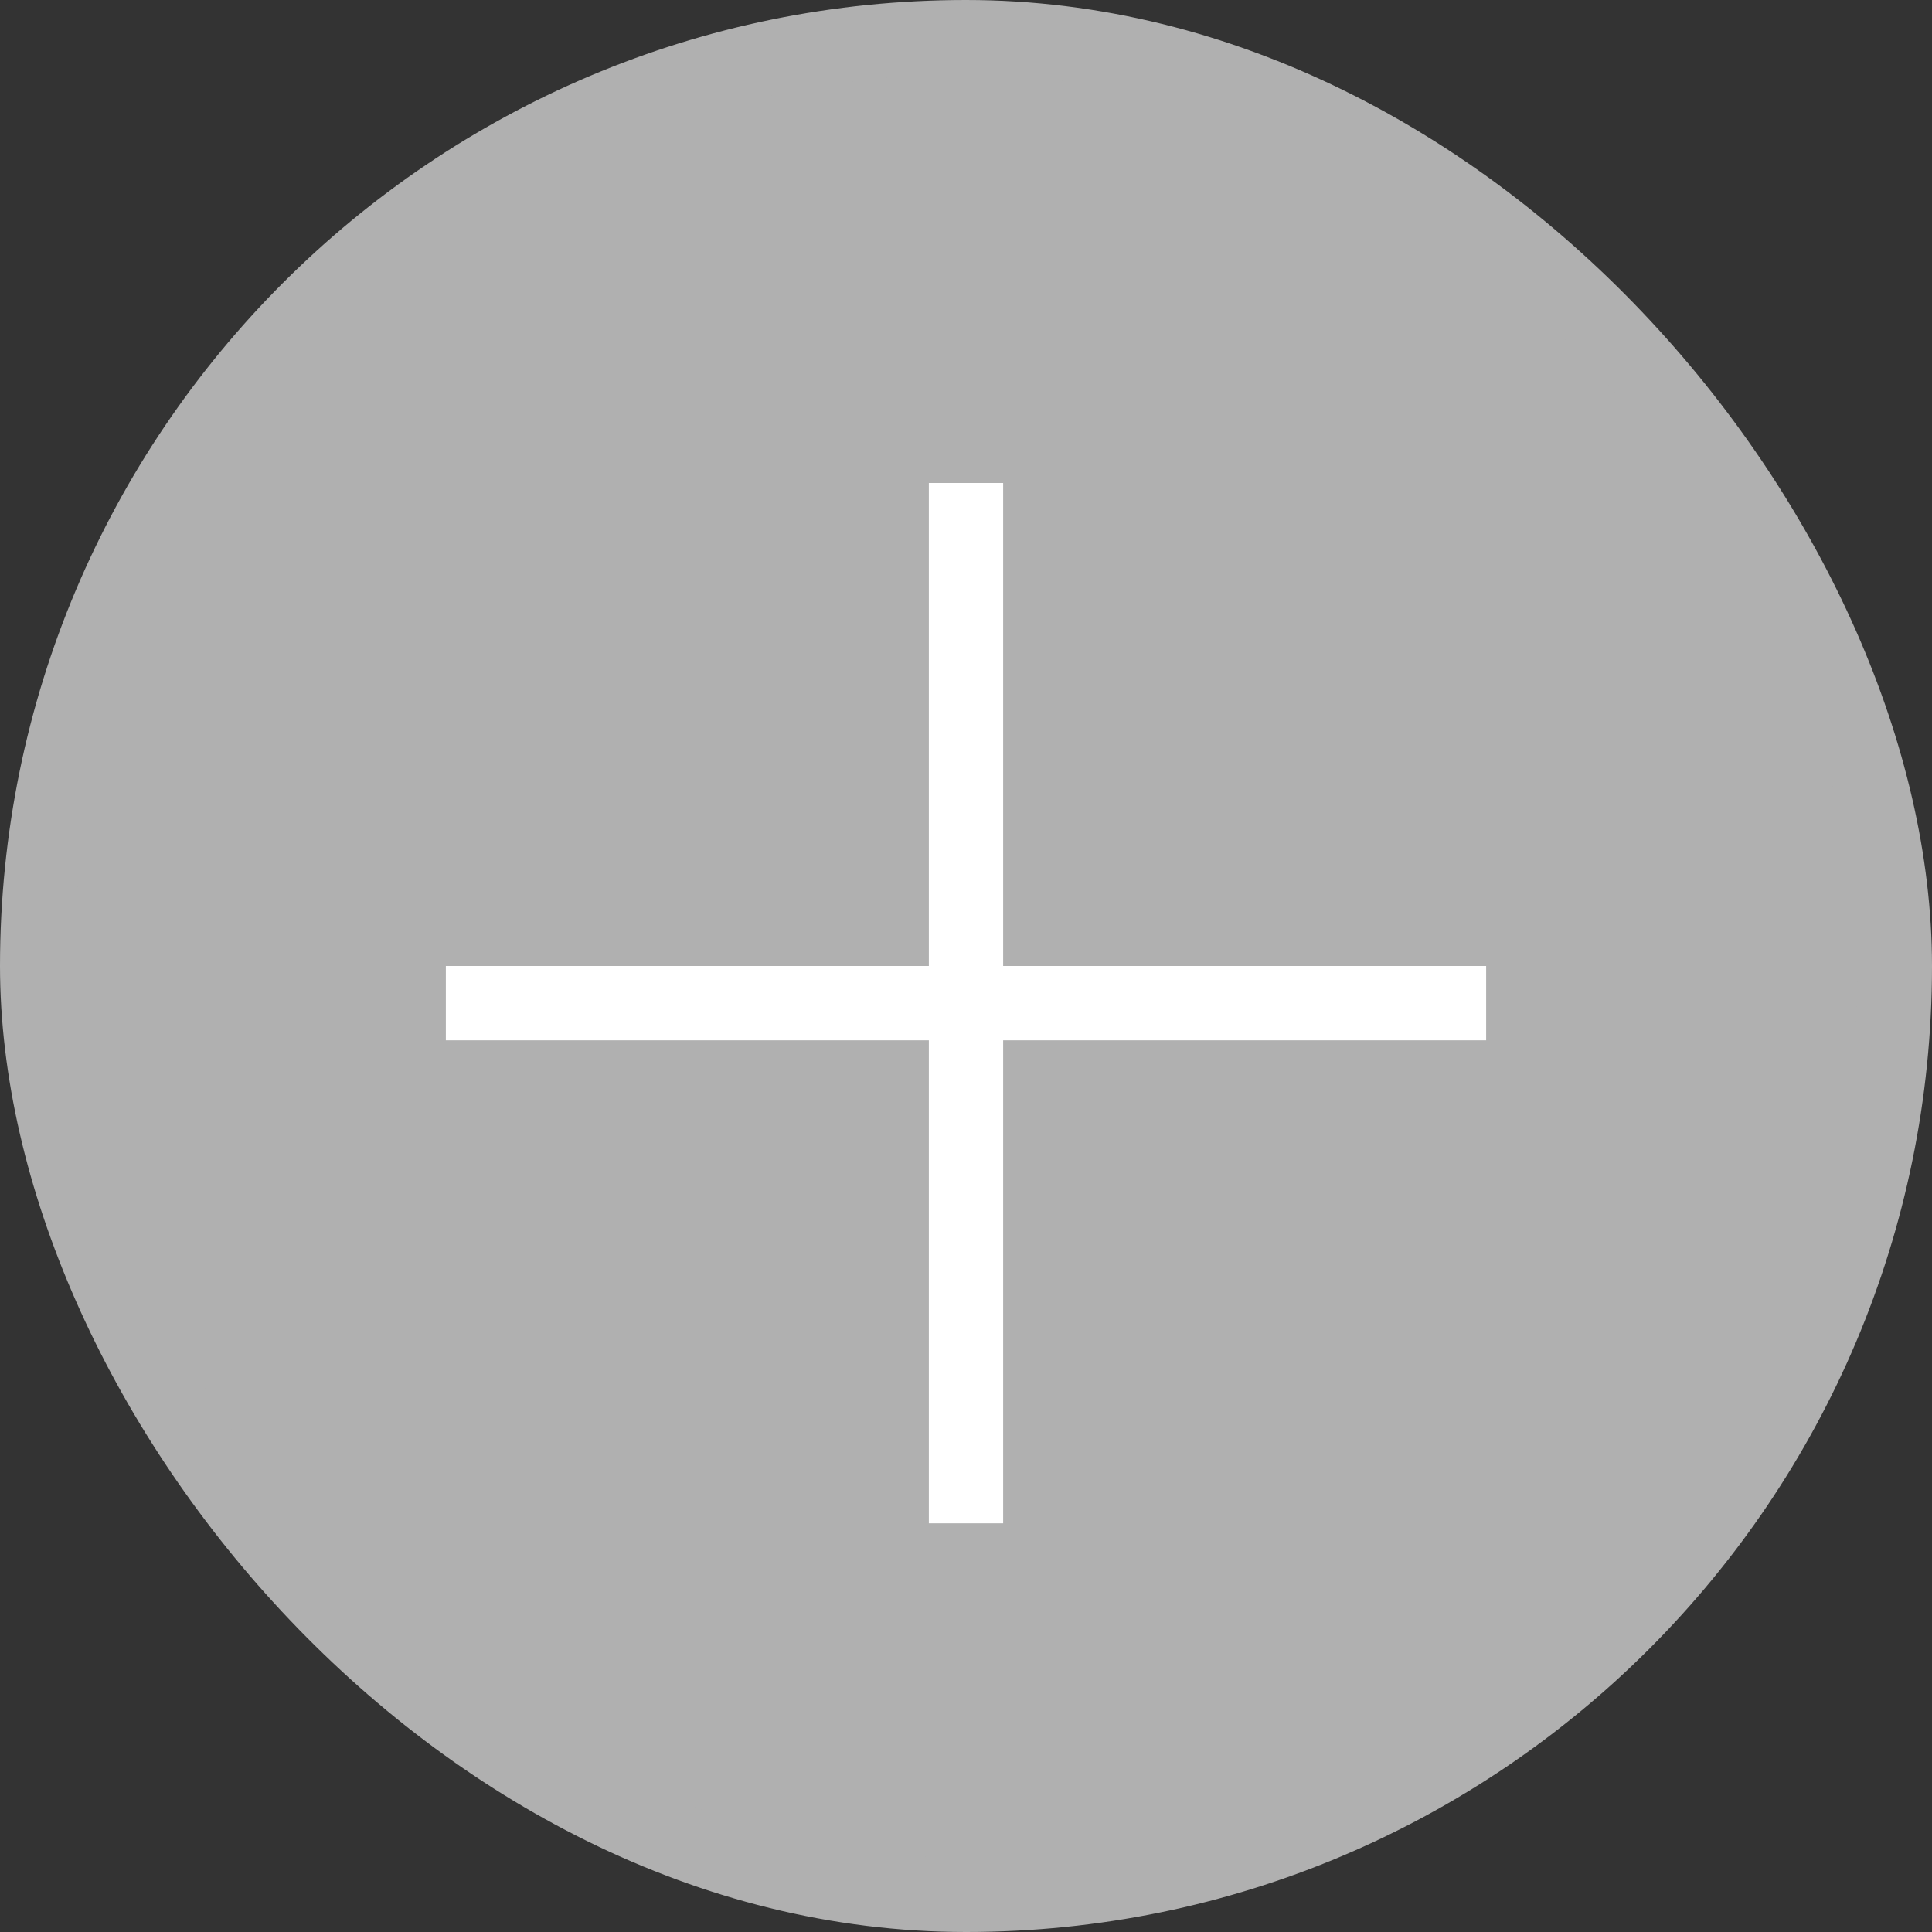 <svg width="26" height="26" viewBox="0 0 26 26" fill="none" xmlns="http://www.w3.org/2000/svg">
<rect x="0" y="0" width="26" height="26" fill="#333333" stroke="none"/>
<rect x="0.5" y="0.5" width="25" height="25" rx="12.5" fill="#B0B0B0" stroke="#B0B0B0"/>
<path d="M13 6.5V20.5" stroke="white"/>
<path d="M20 13.5L6 13.5" stroke="white"/>
</svg>
